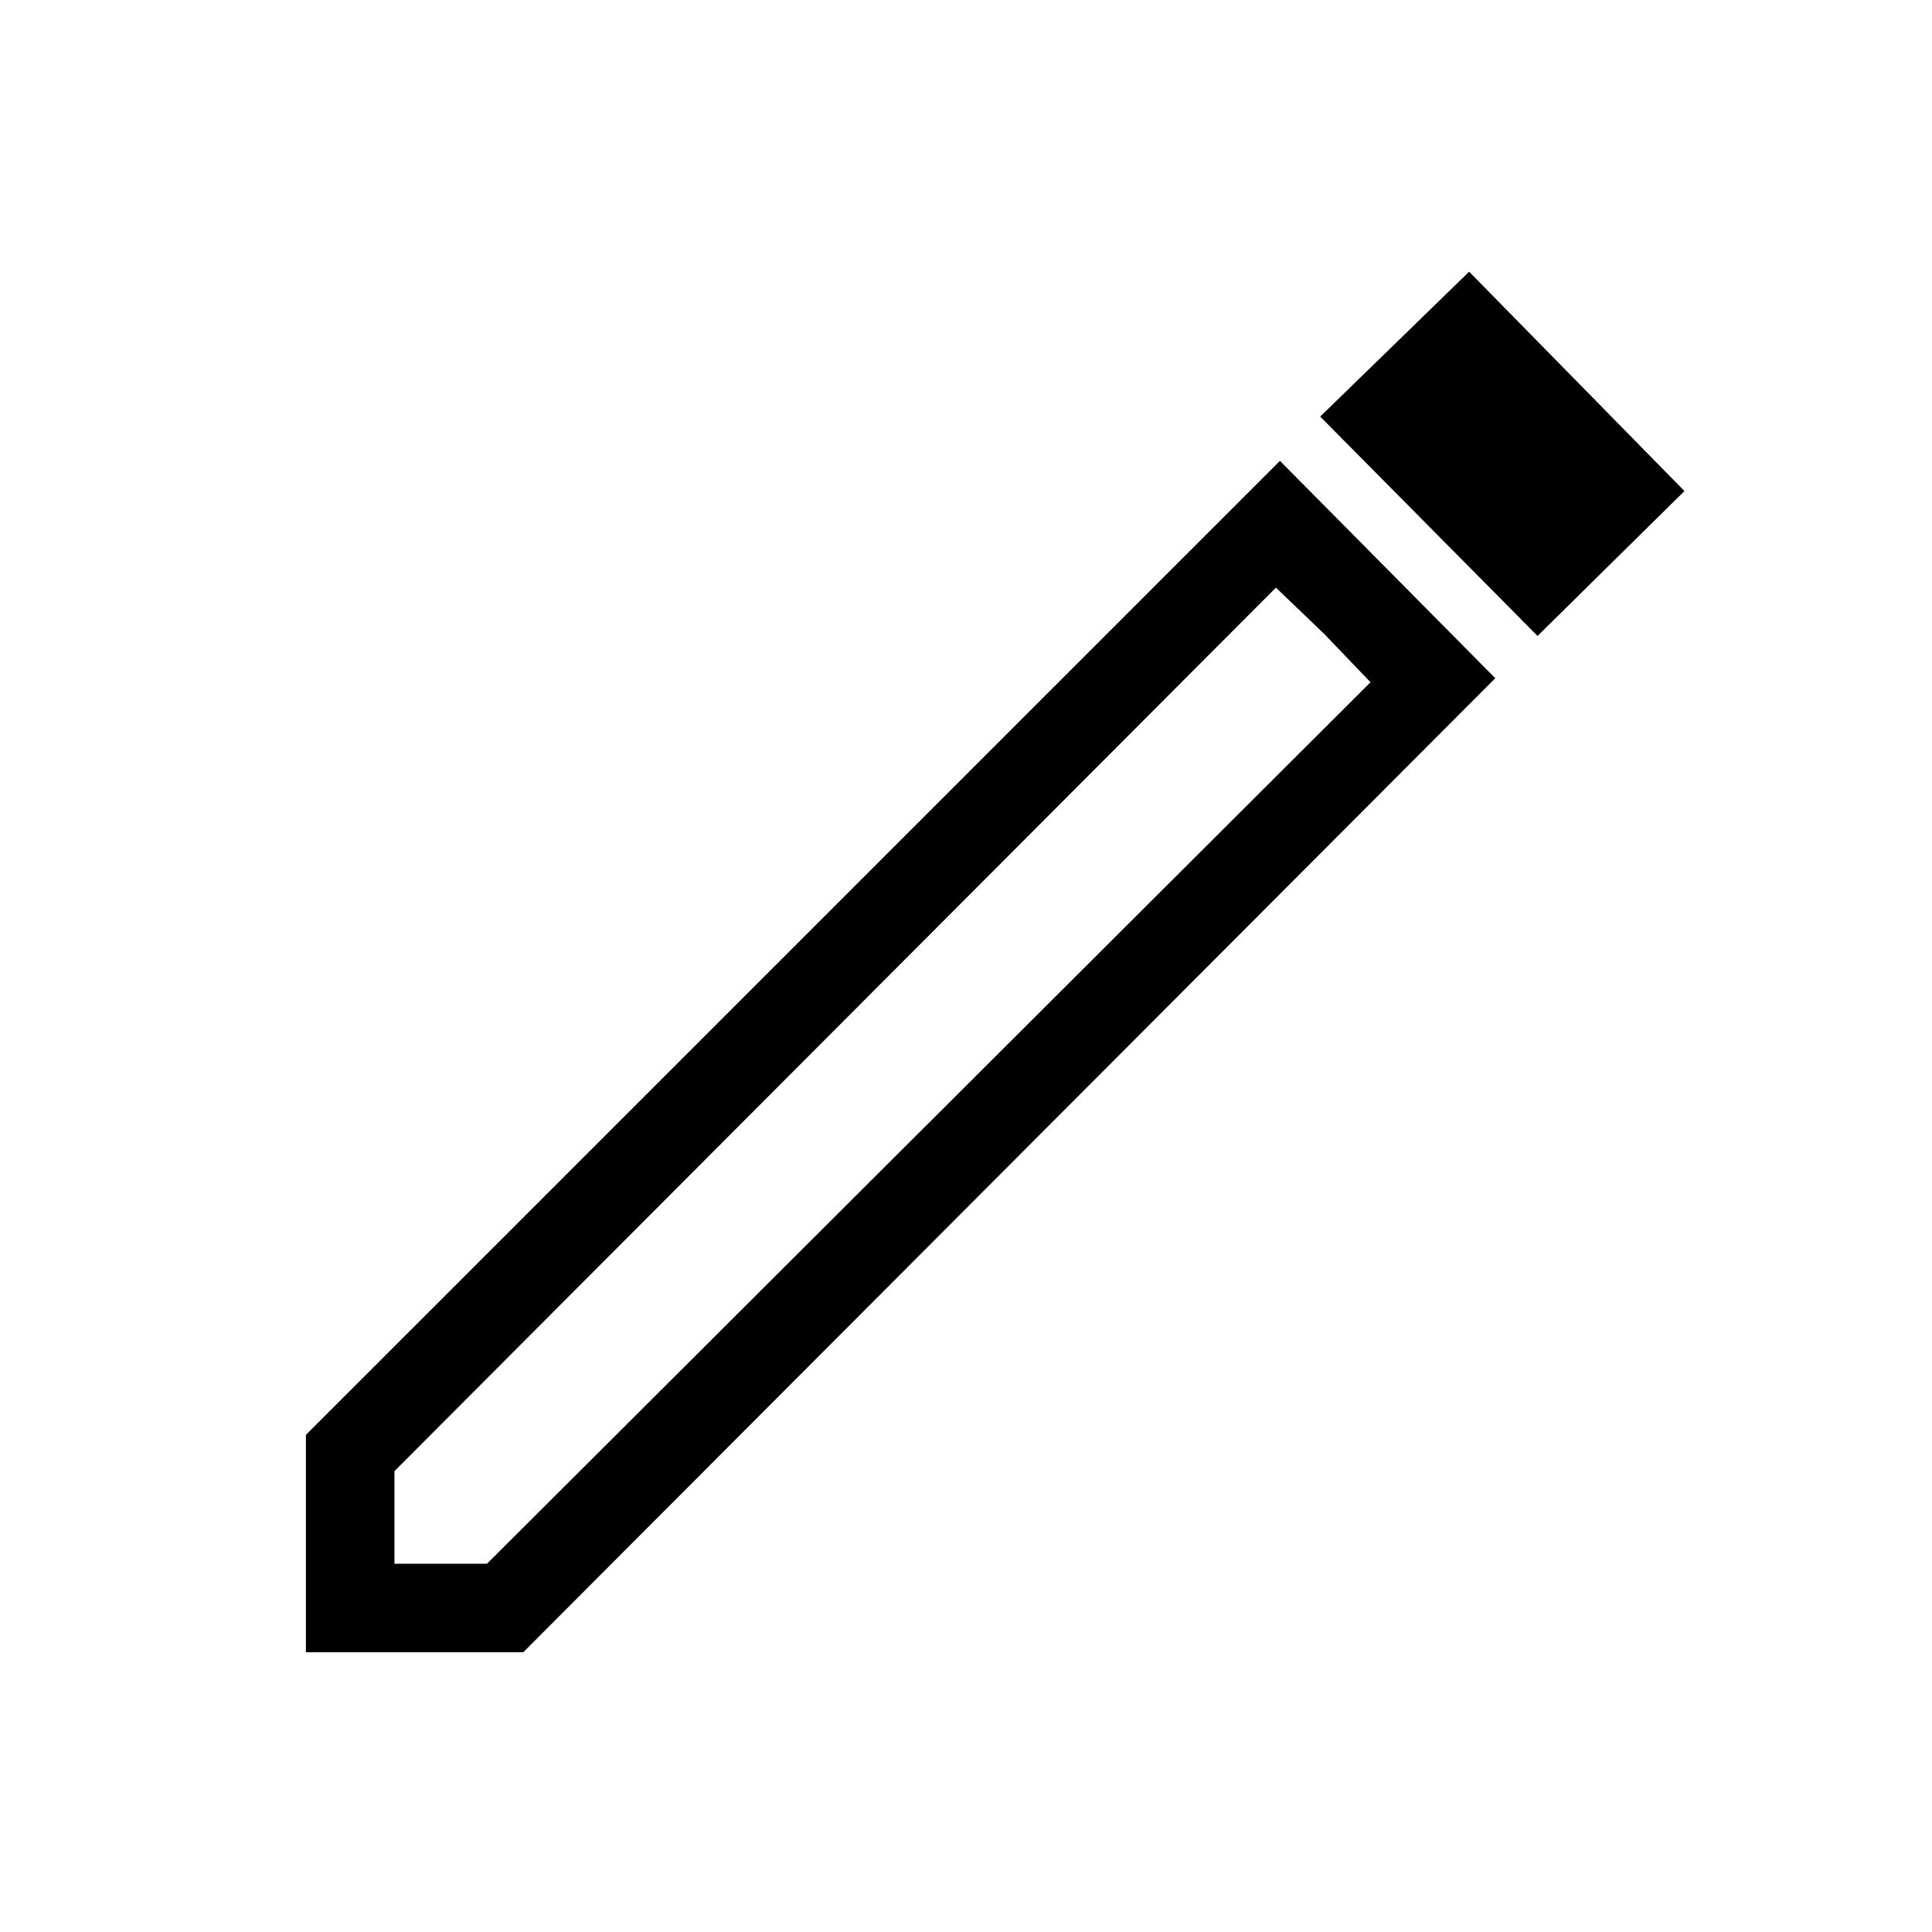 <svg xmlns="http://www.w3.org/2000/svg" height="48" width="48"><path d="M9.8 38.85H12.1L34.05 16.95L31.7 14.6L9.8 36.55ZM38.2 15.8 32.8 10.35 36.5 6.75 41.85 12.2ZM7.6 41.05V35.65L31.8 11.45L37.15 16.85L13 41.05ZM32.9 15.75 31.7 14.6 34.05 16.95Z"/></svg>